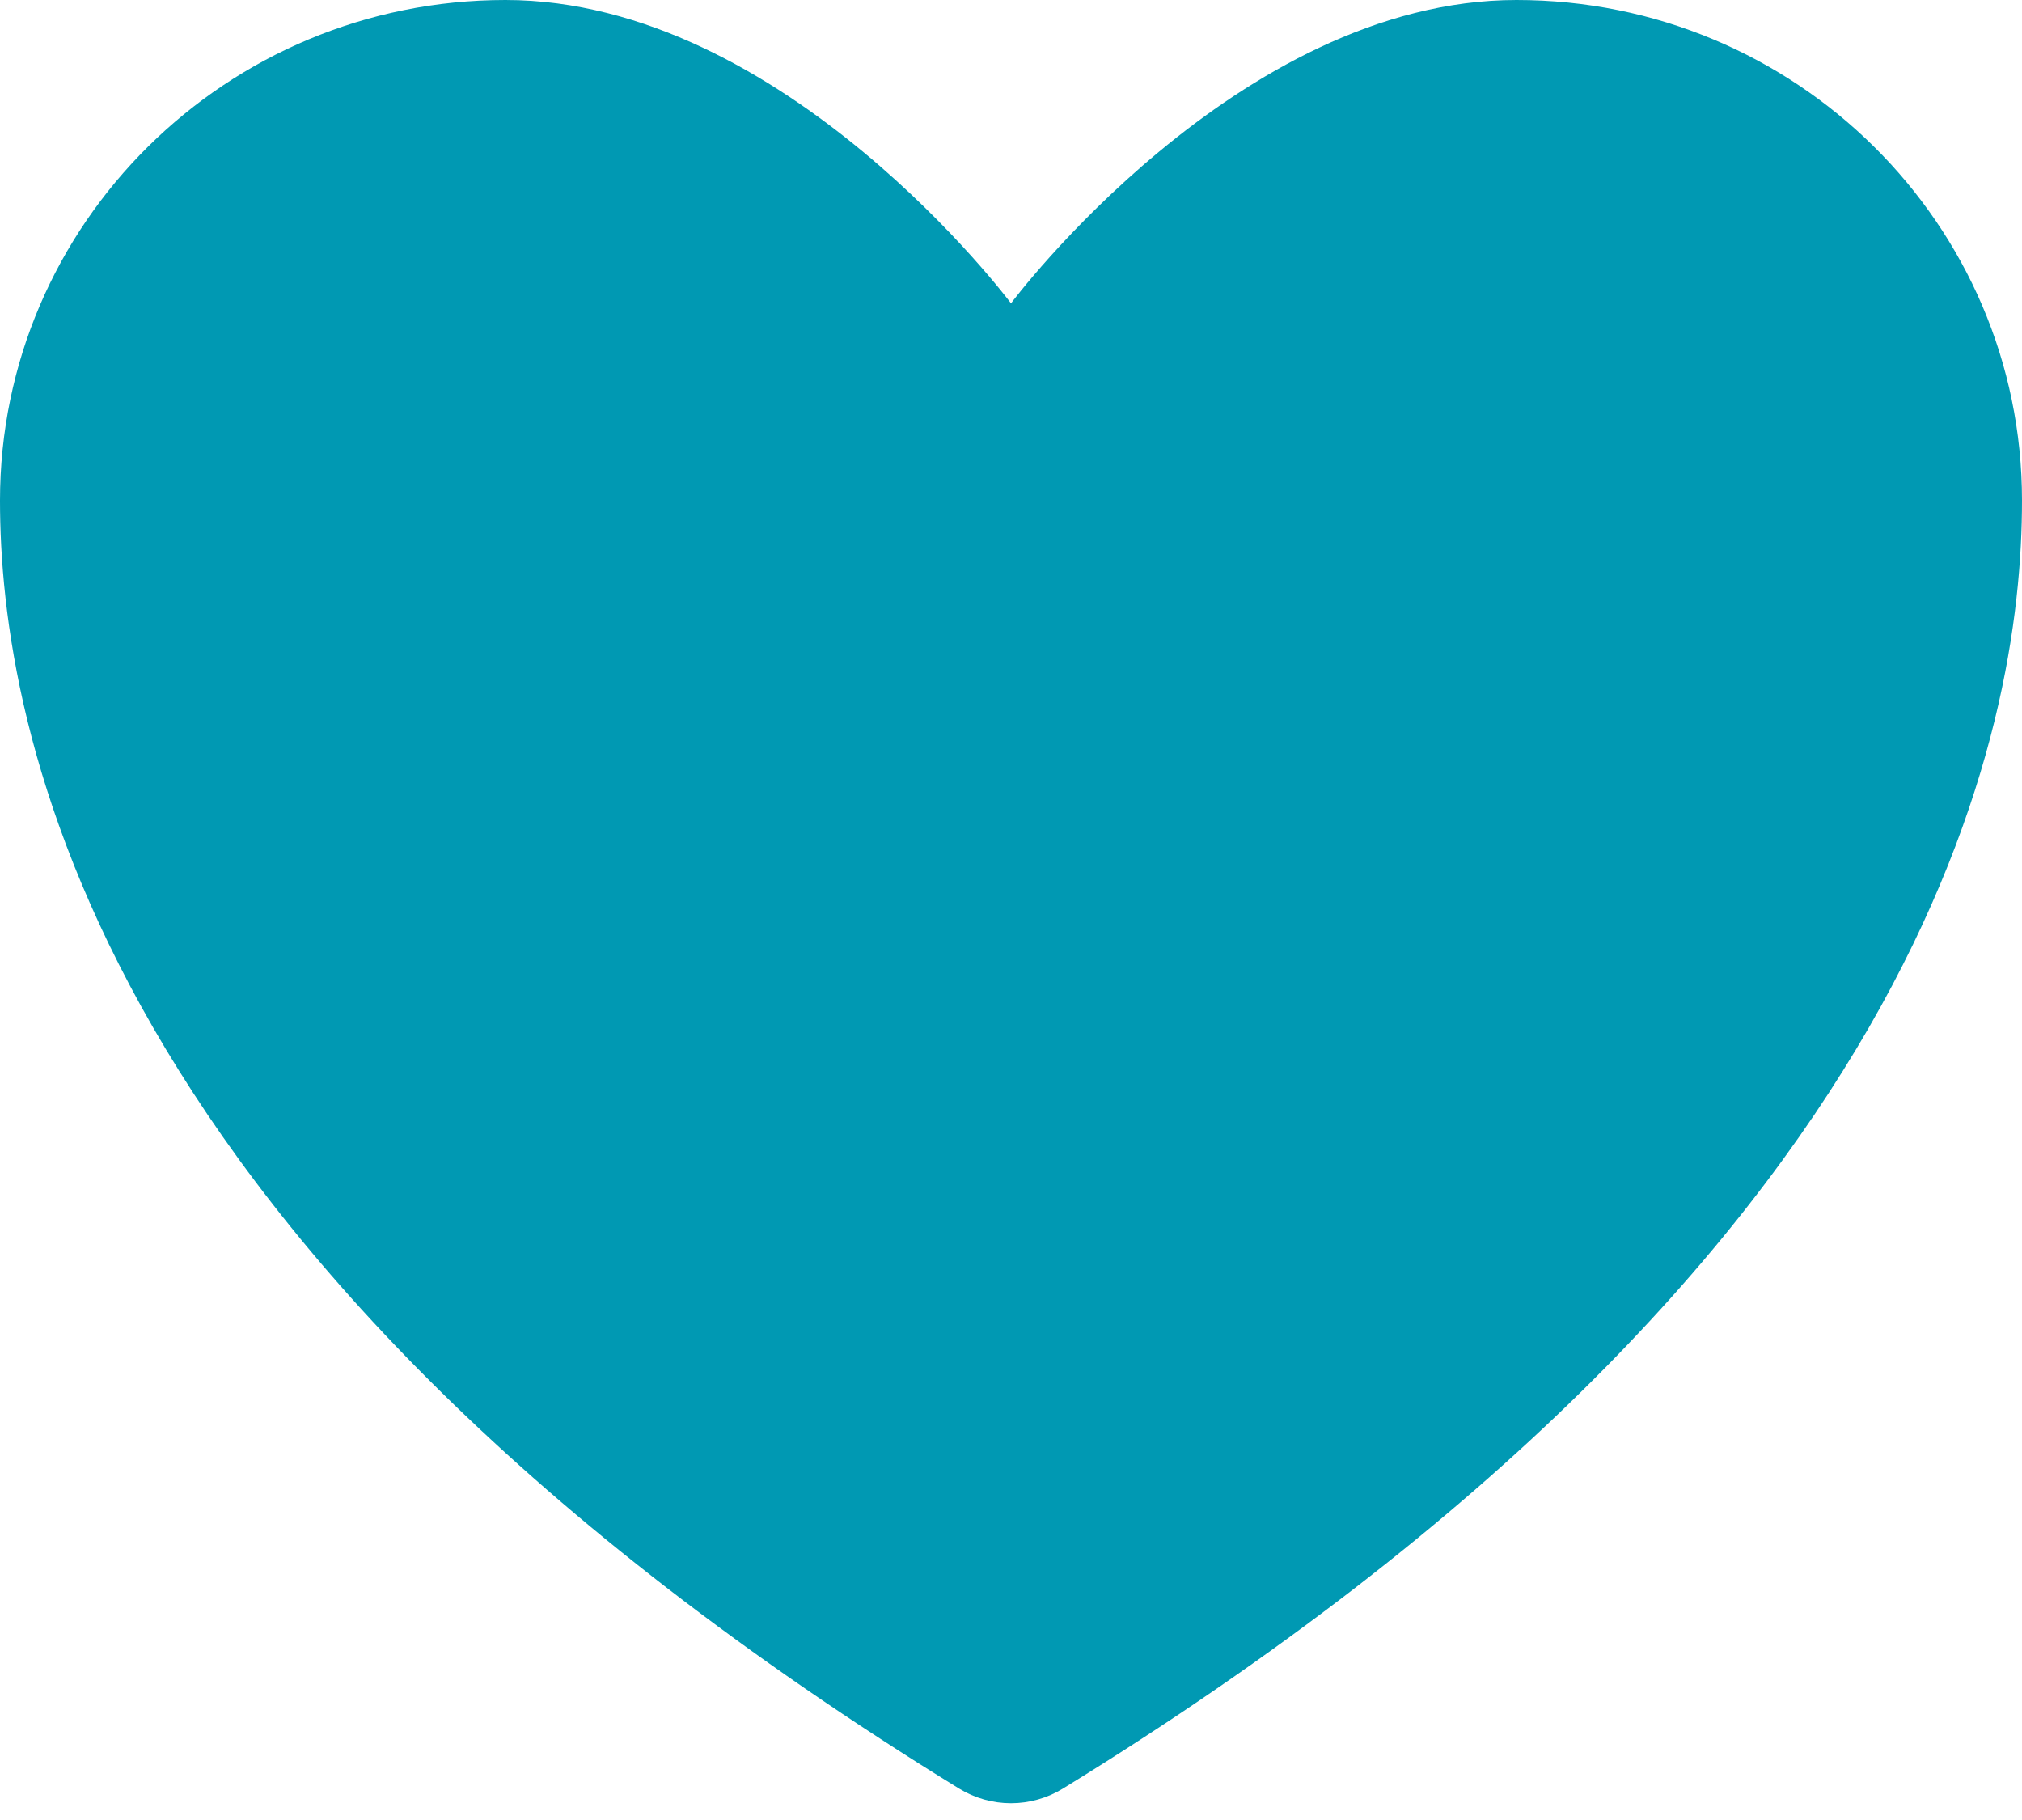 <svg width="20" height="18" viewBox="0 0 20 18" fill="none" xmlns="http://www.w3.org/2000/svg">
<path d="M5 0C2.239 0 0 2.216 0 4.95C0 7.157 0.875 12.395 9.488 17.69C9.642 17.784 9.819 17.834 10 17.834C10.181 17.834 10.358 17.784 10.512 17.69C19.125 12.395 20 7.157 20 4.95C20 2.216 17.761 0 15 0C12.239 0 10 3 10 3C10 3 7.761 0 5 0Z" fill="#0099B3"/>
</svg>

